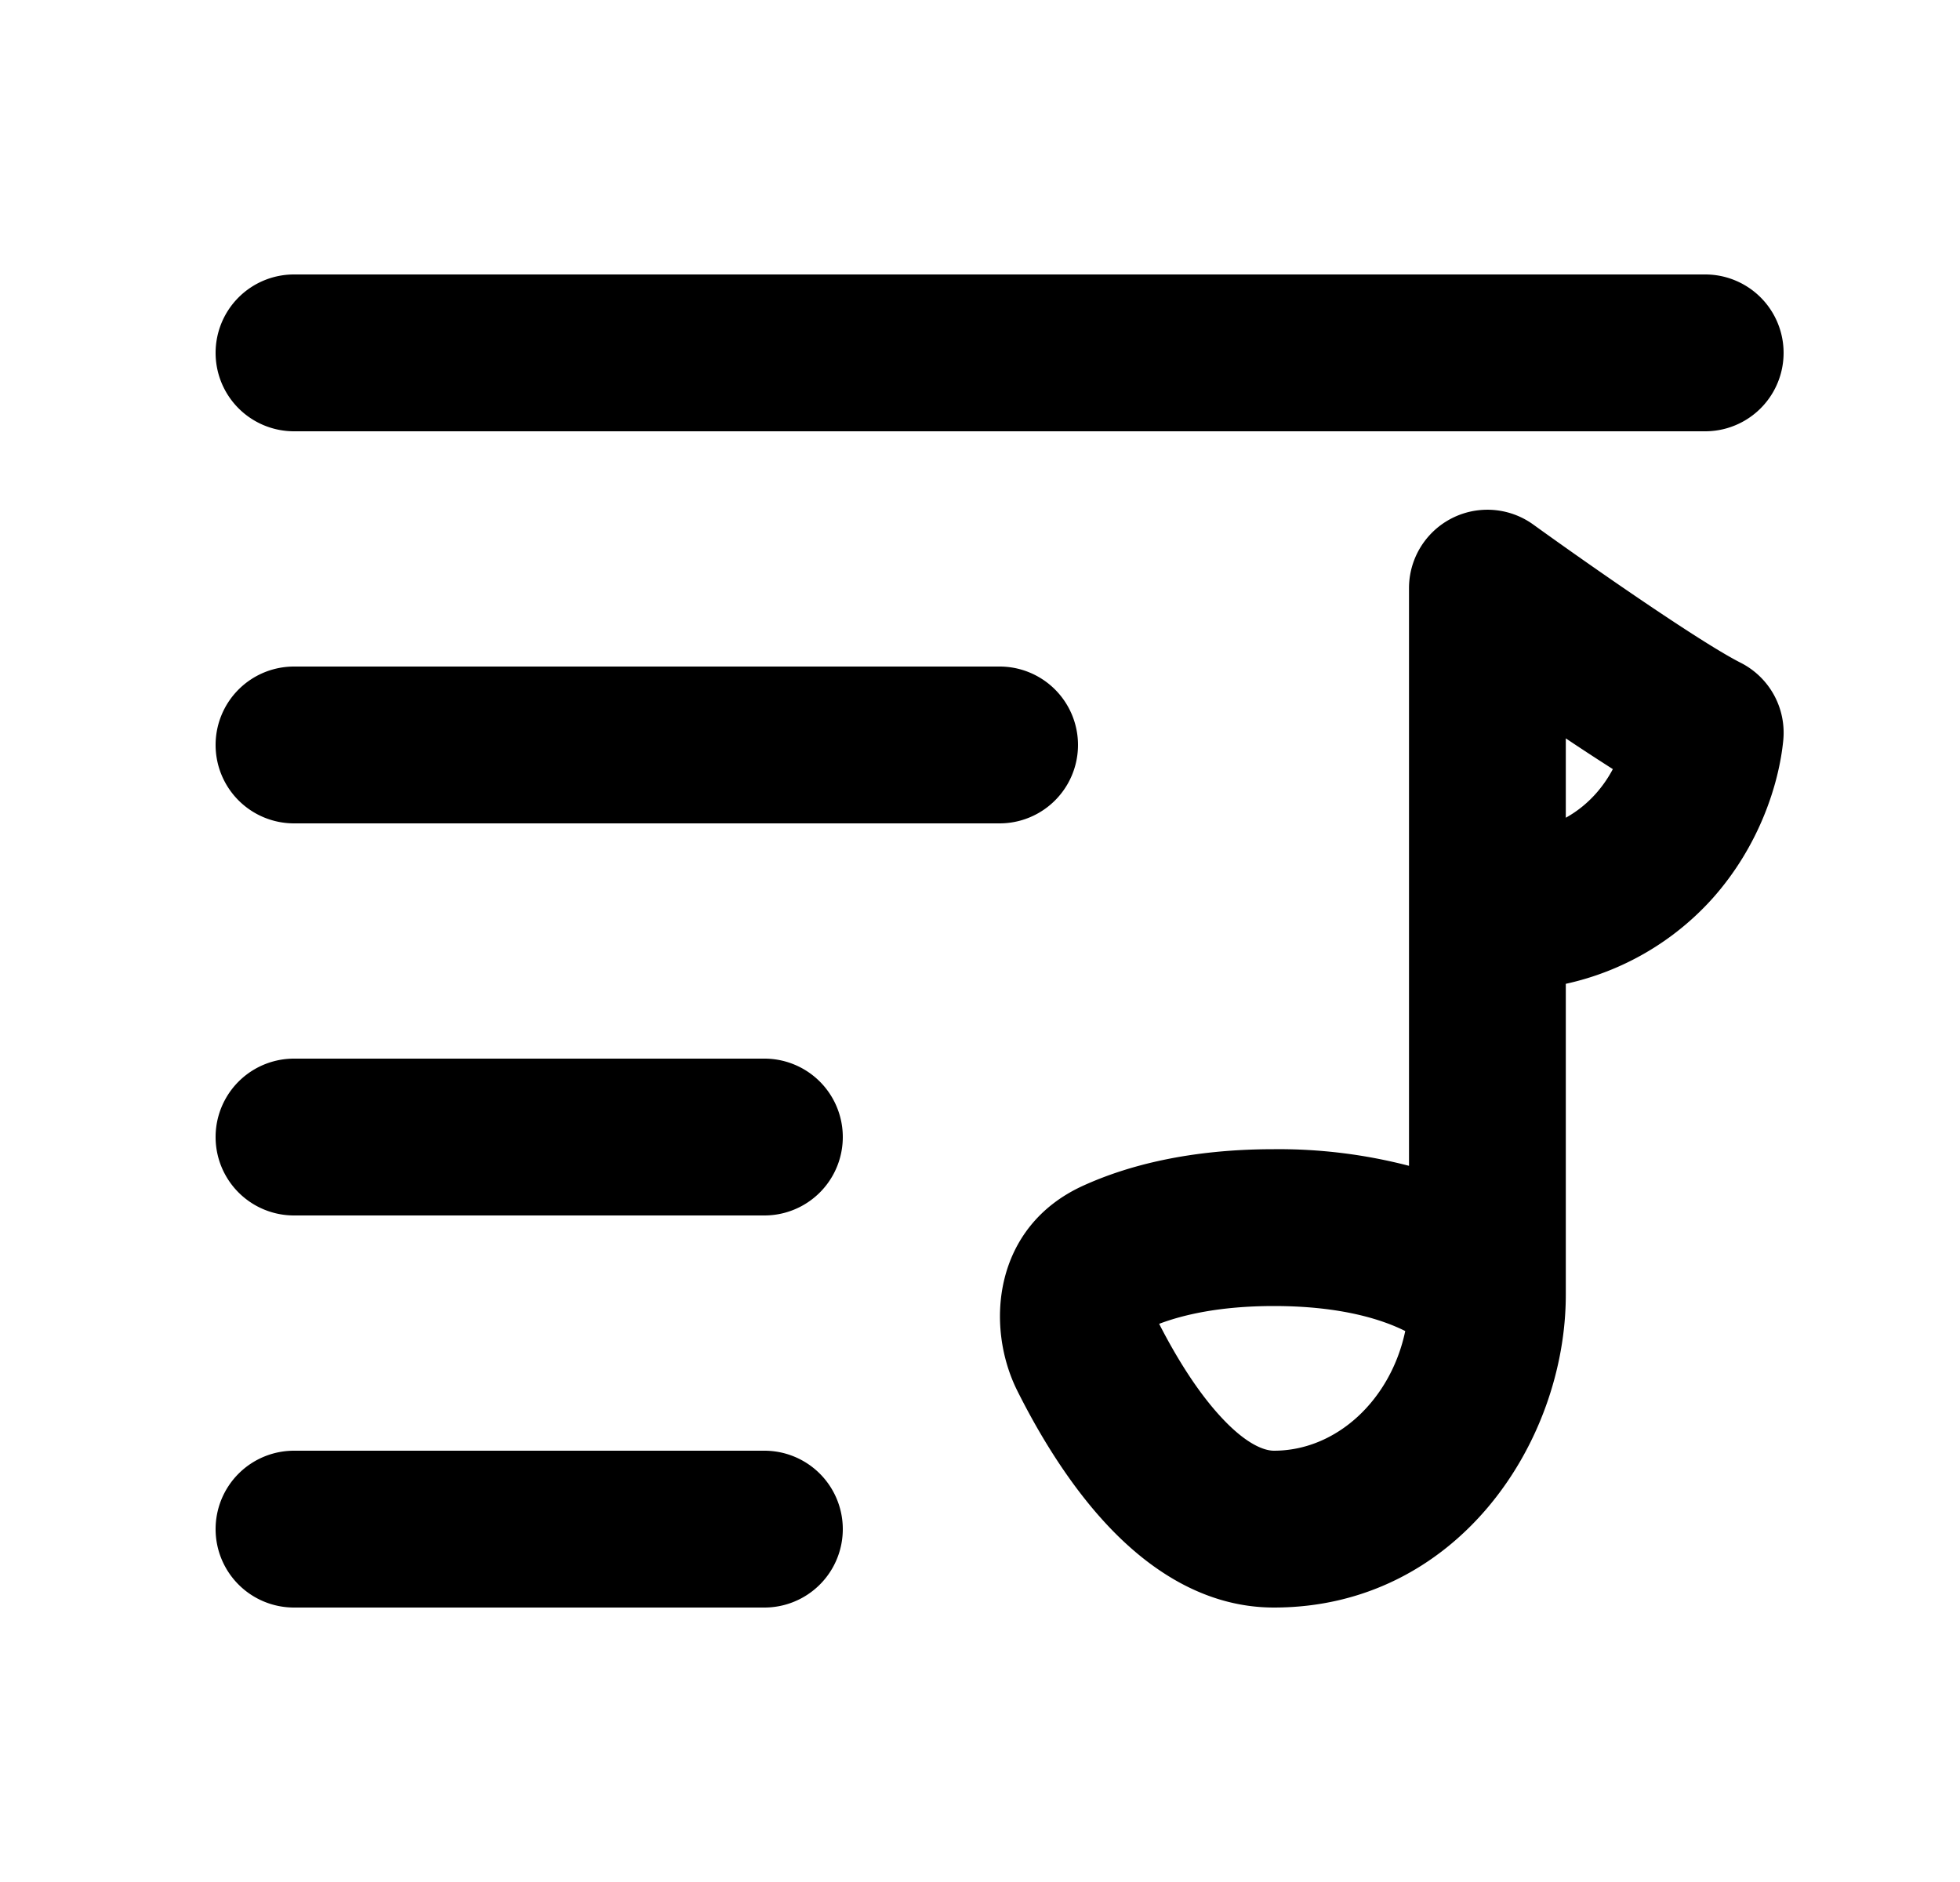 <svg xmlns="http://www.w3.org/2000/svg" viewBox="0 0 25 24" fill="currentColor" aria-hidden="true" data-slot="icon">
    <path d="M2.75 4.5a1 1 0 0 1 1-1h18a1 1 0 1 1 0 2h-18a1 1 0 0 1-1-1M2.75 9.5a1 1 0 0 1 1-1h9a1 1 0 1 1 0 2h-9a1 1 0 0 1-1-1M3.75 13.5a1 1 0 1 0 0 2h6a1 1 0 1 0 0-2zM2.75 19.5a1 1 0 0 1 1-1h6a1 1 0 1 1 0 2h-6a1 1 0 0 1-1-1"/>
    <path fill-rule="evenodd" d="M19.558 6.69a1 1 0 0 0-1.586.81v7.367a6.6 6.6 0 0 0-1.723-.212c-1.069 0-1.862.206-2.43.464-1.152.522-1.257 1.792-.842 2.619.24.479.611 1.124 1.103 1.663.474.52 1.207 1.099 2.169 1.099 2.333 0 3.723-2.102 3.723-3.99v-3.964a3.53 3.53 0 0 0 1.874-1.092c.59-.663.845-1.45.9-2.016a1 1 0 0 0-.545-.987c-.523-.265-1.946-1.258-2.643-1.761m-3.309 9.965c.873 0 1.398.18 1.675.319-.184.877-.875 1.526-1.675 1.526-.125 0-.36-.083-.691-.447-.304-.333-.57-.774-.773-1.171.304-.115.776-.227 1.464-.227m4.105-6.533c-.097.108-.22.216-.382.306V9.416c.206.138.41.271.6.392a1.6 1.6 0 0 1-.218.314" clip-rule="evenodd"/>
</svg>
